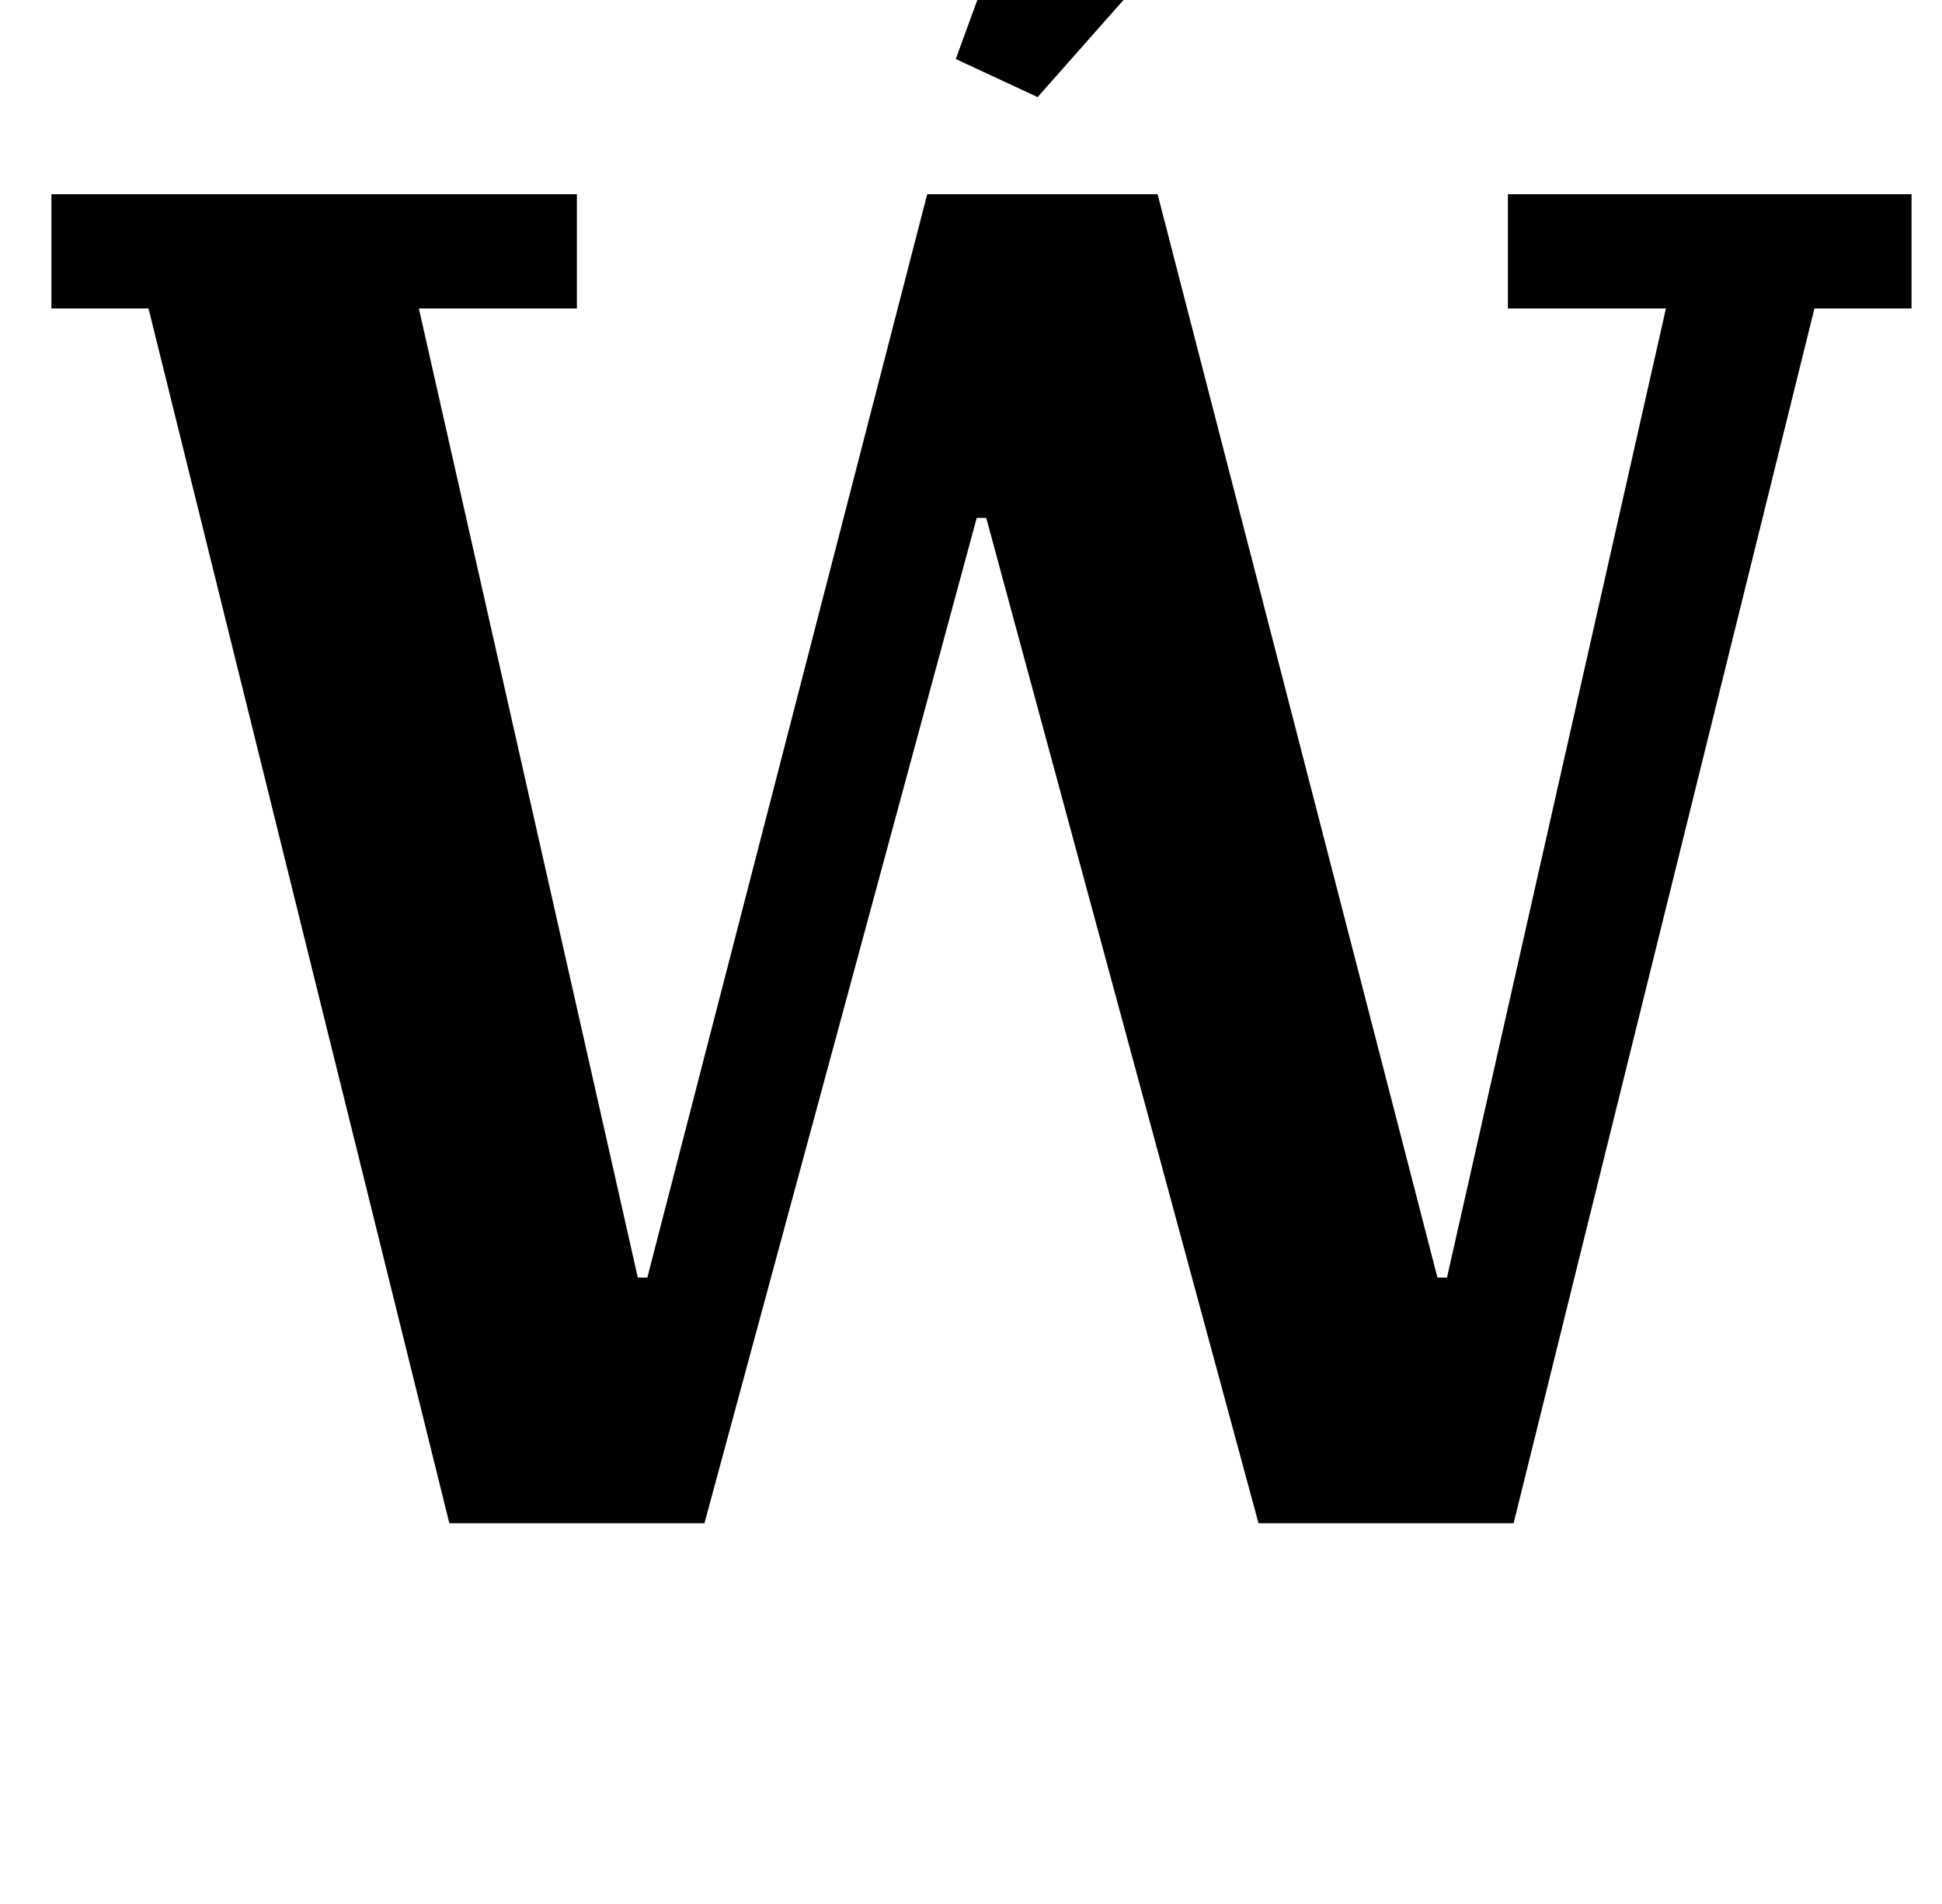 <?xml version="1.0" standalone="no"?>
<!DOCTYPE svg PUBLIC "-//W3C//DTD SVG 1.1//EN" "http://www.w3.org/Graphics/SVG/1.1/DTD/svg11.dtd" >
<svg xmlns="http://www.w3.org/2000/svg" xmlns:xlink="http://www.w3.org/1999/xlink" version="1.1" viewBox="-10 0 1020 1000">
  <g transform="matrix(1 0 0 -1 0 800)">
   <path fill="currentColor"
d="M68 638h-51v60h276v-60h-83l115 -509h5l147 569h121l147 -569h5l115 509h-83v60h212v-60h-51l-158 -638h-134l-143 528h-5l-143 -528h-134zM492 769l73 200l115 -56l-145 -164z" />
  </g>

</svg>
